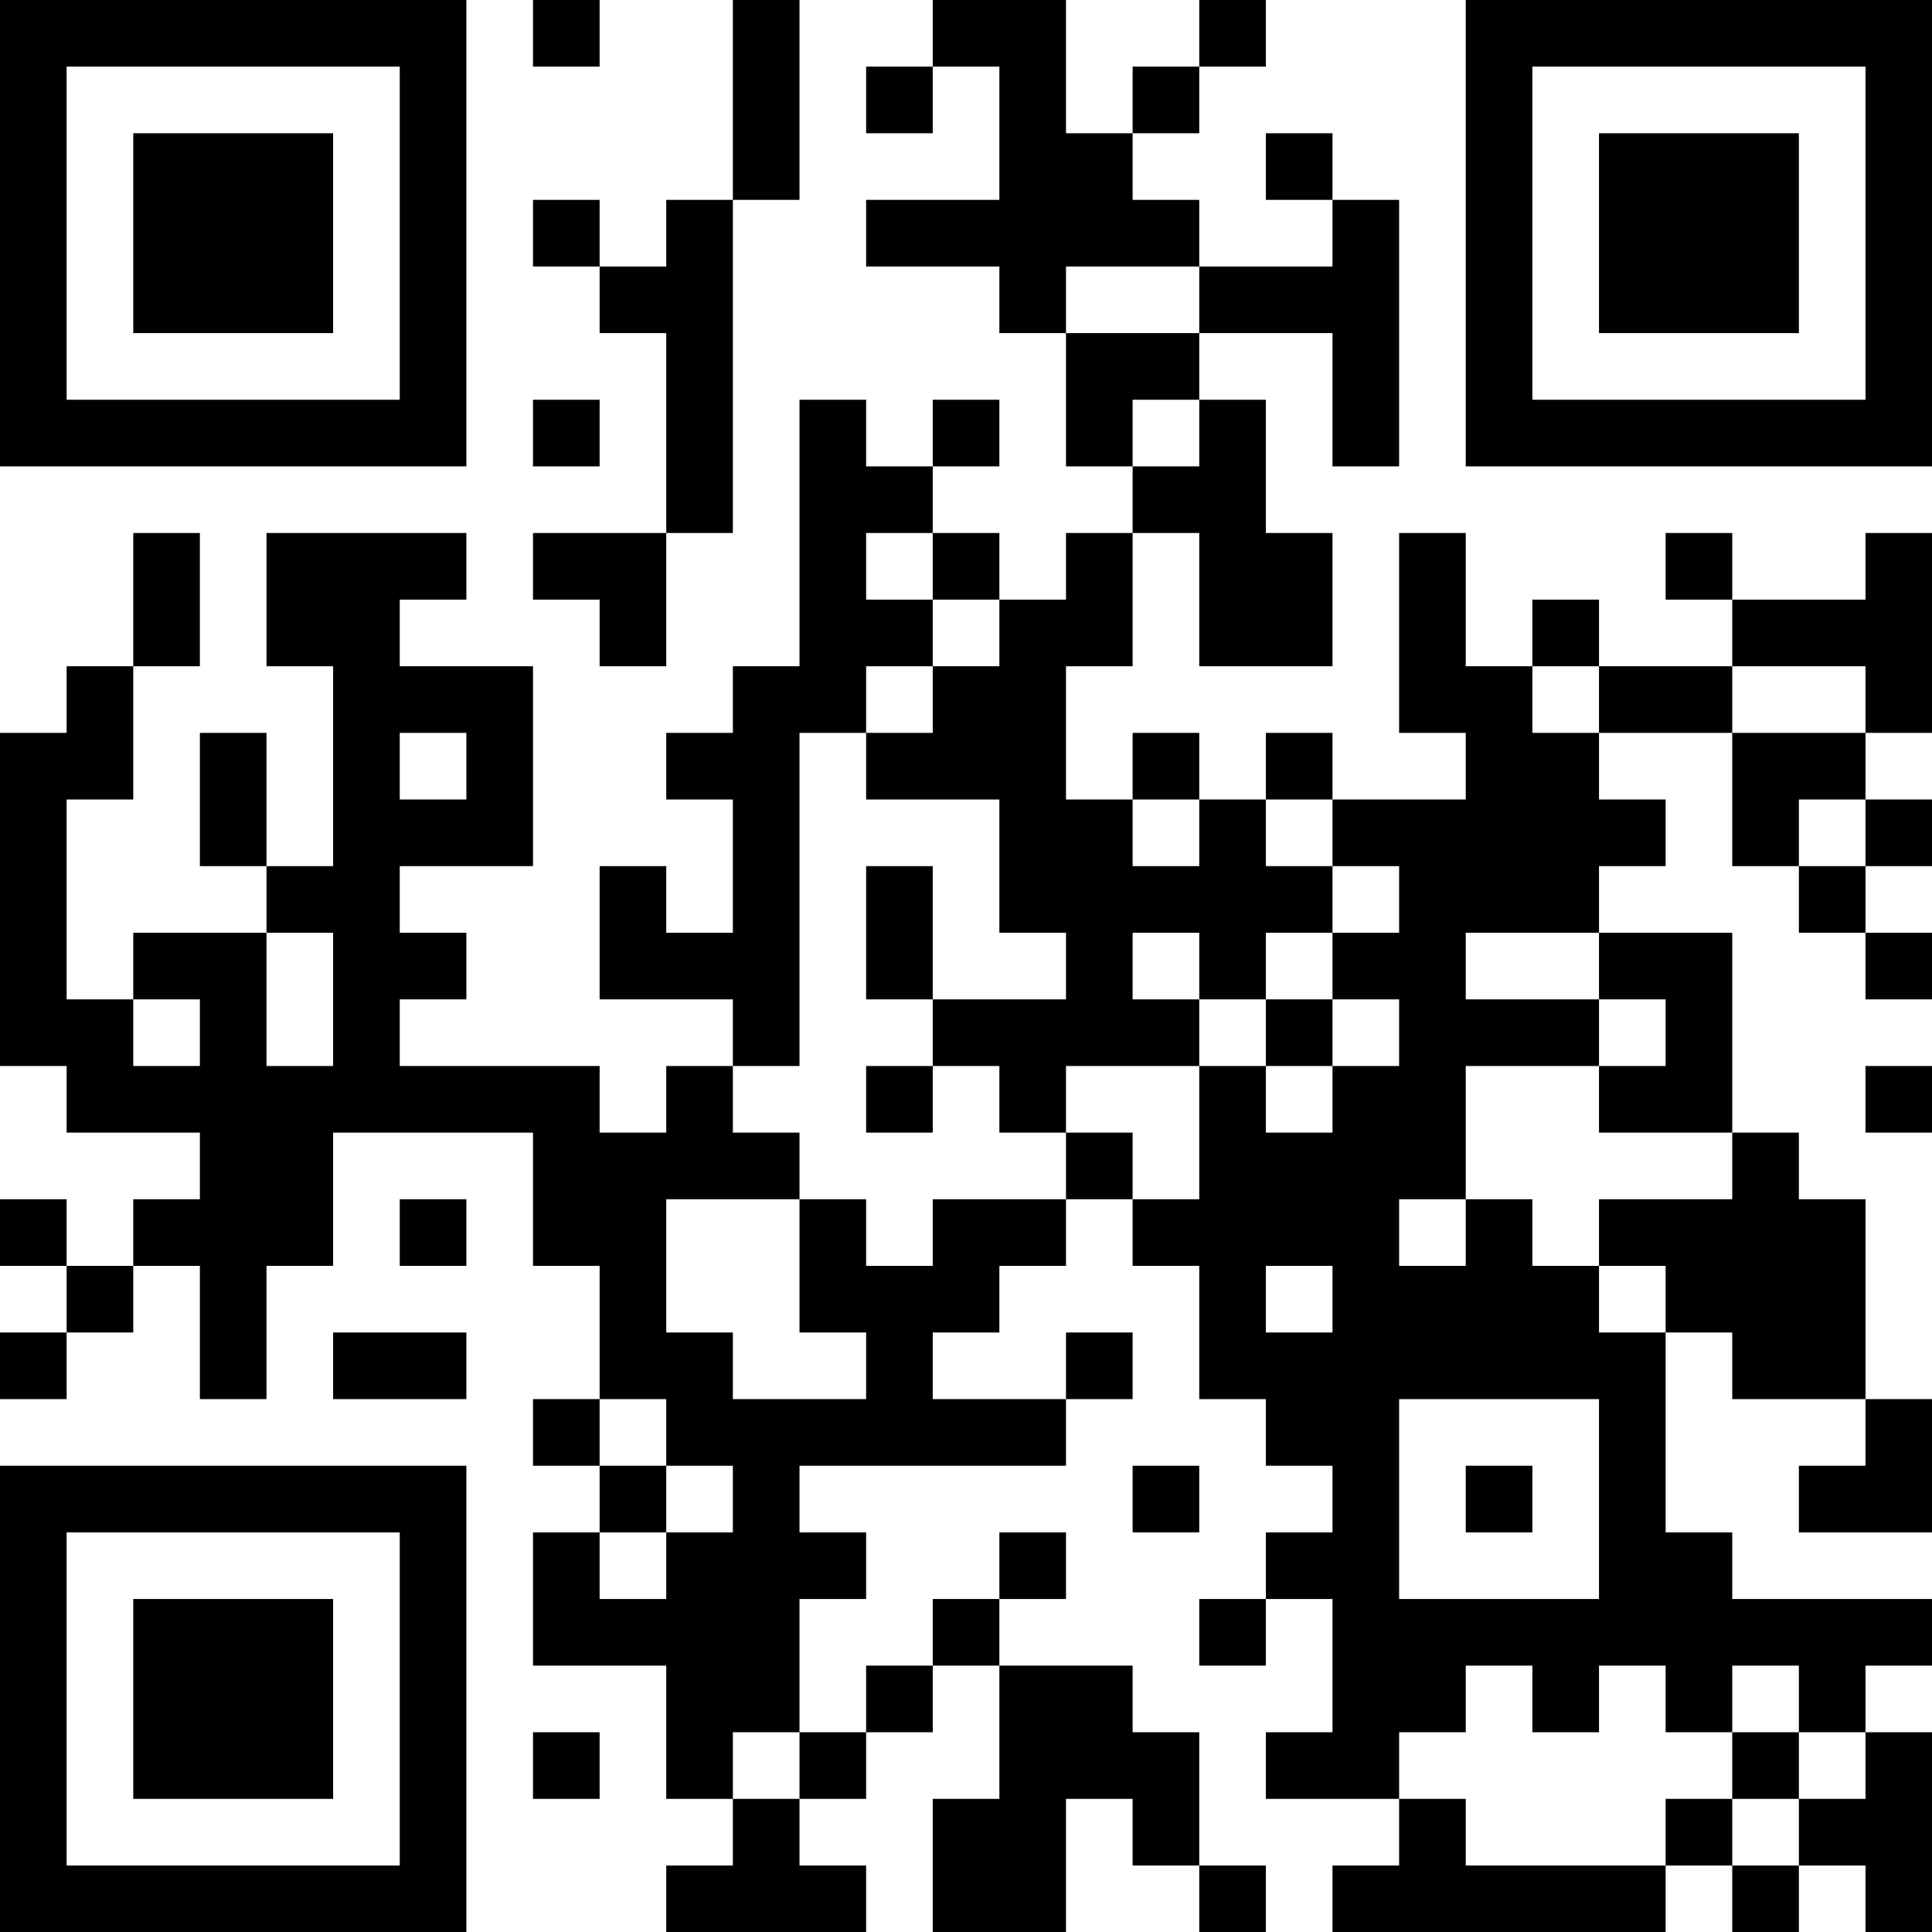 <?xml version="1.0" encoding="UTF-8"?>
<svg xmlns="http://www.w3.org/2000/svg" version="1.1" width="200" height="200" viewBox="0 0 200 200"><rect x="0" y="0" width="200" height="200" fill="#ffffff"/><g transform="scale(6.897)"><g transform="translate(0,0)"><path fill-rule="evenodd" d="M8 0L8 1L9 1L9 0ZM11 0L11 3L10 3L10 4L9 4L9 3L8 3L8 4L9 4L9 5L10 5L10 8L8 8L8 9L9 9L9 10L10 10L10 8L11 8L11 3L12 3L12 0ZM14 0L14 1L13 1L13 2L14 2L14 1L15 1L15 3L13 3L13 4L15 4L15 5L16 5L16 7L17 7L17 8L16 8L16 9L15 9L15 8L14 8L14 7L15 7L15 6L14 6L14 7L13 7L13 6L12 6L12 10L11 10L11 11L10 11L10 12L11 12L11 14L10 14L10 13L9 13L9 15L11 15L11 16L10 16L10 17L9 17L9 16L6 16L6 15L7 15L7 14L6 14L6 13L8 13L8 10L6 10L6 9L7 9L7 8L4 8L4 10L5 10L5 13L4 13L4 11L3 11L3 13L4 13L4 14L2 14L2 15L1 15L1 12L2 12L2 10L3 10L3 8L2 8L2 10L1 10L1 11L0 11L0 16L1 16L1 17L3 17L3 18L2 18L2 19L1 19L1 18L0 18L0 19L1 19L1 20L0 20L0 21L1 21L1 20L2 20L2 19L3 19L3 21L4 21L4 19L5 19L5 17L8 17L8 19L9 19L9 21L8 21L8 22L9 22L9 23L8 23L8 25L10 25L10 27L11 27L11 28L10 28L10 29L13 29L13 28L12 28L12 27L13 27L13 26L14 26L14 25L15 25L15 27L14 27L14 29L16 29L16 27L17 27L17 28L18 28L18 29L19 29L19 28L18 28L18 26L17 26L17 25L15 25L15 24L16 24L16 23L15 23L15 24L14 24L14 25L13 25L13 26L12 26L12 24L13 24L13 23L12 23L12 22L16 22L16 21L17 21L17 20L16 20L16 21L14 21L14 20L15 20L15 19L16 19L16 18L17 18L17 19L18 19L18 21L19 21L19 22L20 22L20 23L19 23L19 24L18 24L18 25L19 25L19 24L20 24L20 26L19 26L19 27L21 27L21 28L20 28L20 29L25 29L25 28L26 28L26 29L27 29L27 28L28 28L28 29L29 29L29 26L28 26L28 25L29 25L29 24L26 24L26 23L25 23L25 20L26 20L26 21L28 21L28 22L27 22L27 23L29 23L29 21L28 21L28 18L27 18L27 17L26 17L26 14L24 14L24 13L25 13L25 12L24 12L24 11L26 11L26 13L27 13L27 14L28 14L28 15L29 15L29 14L28 14L28 13L29 13L29 12L28 12L28 11L29 11L29 8L28 8L28 9L26 9L26 8L25 8L25 9L26 9L26 10L24 10L24 9L23 9L23 10L22 10L22 8L21 8L21 11L22 11L22 12L20 12L20 11L19 11L19 12L18 12L18 11L17 11L17 12L16 12L16 10L17 10L17 8L18 8L18 10L20 10L20 8L19 8L19 6L18 6L18 5L20 5L20 7L21 7L21 3L20 3L20 2L19 2L19 3L20 3L20 4L18 4L18 3L17 3L17 2L18 2L18 1L19 1L19 0L18 0L18 1L17 1L17 2L16 2L16 0ZM16 4L16 5L18 5L18 4ZM8 6L8 7L9 7L9 6ZM17 6L17 7L18 7L18 6ZM13 8L13 9L14 9L14 10L13 10L13 11L12 11L12 16L11 16L11 17L12 17L12 18L10 18L10 20L11 20L11 21L13 21L13 20L12 20L12 18L13 18L13 19L14 19L14 18L16 18L16 17L17 17L17 18L18 18L18 16L19 16L19 17L20 17L20 16L21 16L21 15L20 15L20 14L21 14L21 13L20 13L20 12L19 12L19 13L20 13L20 14L19 14L19 15L18 15L18 14L17 14L17 15L18 15L18 16L16 16L16 17L15 17L15 16L14 16L14 15L16 15L16 14L15 14L15 12L13 12L13 11L14 11L14 10L15 10L15 9L14 9L14 8ZM23 10L23 11L24 11L24 10ZM26 10L26 11L28 11L28 10ZM6 11L6 12L7 12L7 11ZM17 12L17 13L18 13L18 12ZM27 12L27 13L28 13L28 12ZM13 13L13 15L14 15L14 13ZM4 14L4 16L5 16L5 14ZM22 14L22 15L24 15L24 16L22 16L22 18L21 18L21 19L22 19L22 18L23 18L23 19L24 19L24 20L25 20L25 19L24 19L24 18L26 18L26 17L24 17L24 16L25 16L25 15L24 15L24 14ZM2 15L2 16L3 16L3 15ZM19 15L19 16L20 16L20 15ZM13 16L13 17L14 17L14 16ZM28 16L28 17L29 17L29 16ZM6 18L6 19L7 19L7 18ZM19 19L19 20L20 20L20 19ZM5 20L5 21L7 21L7 20ZM9 21L9 22L10 22L10 23L9 23L9 24L10 24L10 23L11 23L11 22L10 22L10 21ZM21 21L21 24L24 24L24 21ZM17 22L17 23L18 23L18 22ZM22 22L22 23L23 23L23 22ZM22 25L22 26L21 26L21 27L22 27L22 28L25 28L25 27L26 27L26 28L27 28L27 27L28 27L28 26L27 26L27 25L26 25L26 26L25 26L25 25L24 25L24 26L23 26L23 25ZM8 26L8 27L9 27L9 26ZM11 26L11 27L12 27L12 26ZM26 26L26 27L27 27L27 26ZM0 0L0 7L7 7L7 0ZM1 1L1 6L6 6L6 1ZM2 2L2 5L5 5L5 2ZM22 0L22 7L29 7L29 0ZM23 1L23 6L28 6L28 1ZM24 2L24 5L27 5L27 2ZM0 22L0 29L7 29L7 22ZM1 23L1 28L6 28L6 23ZM2 24L2 27L5 27L5 24Z" fill="#000000"/></g></g></svg>
